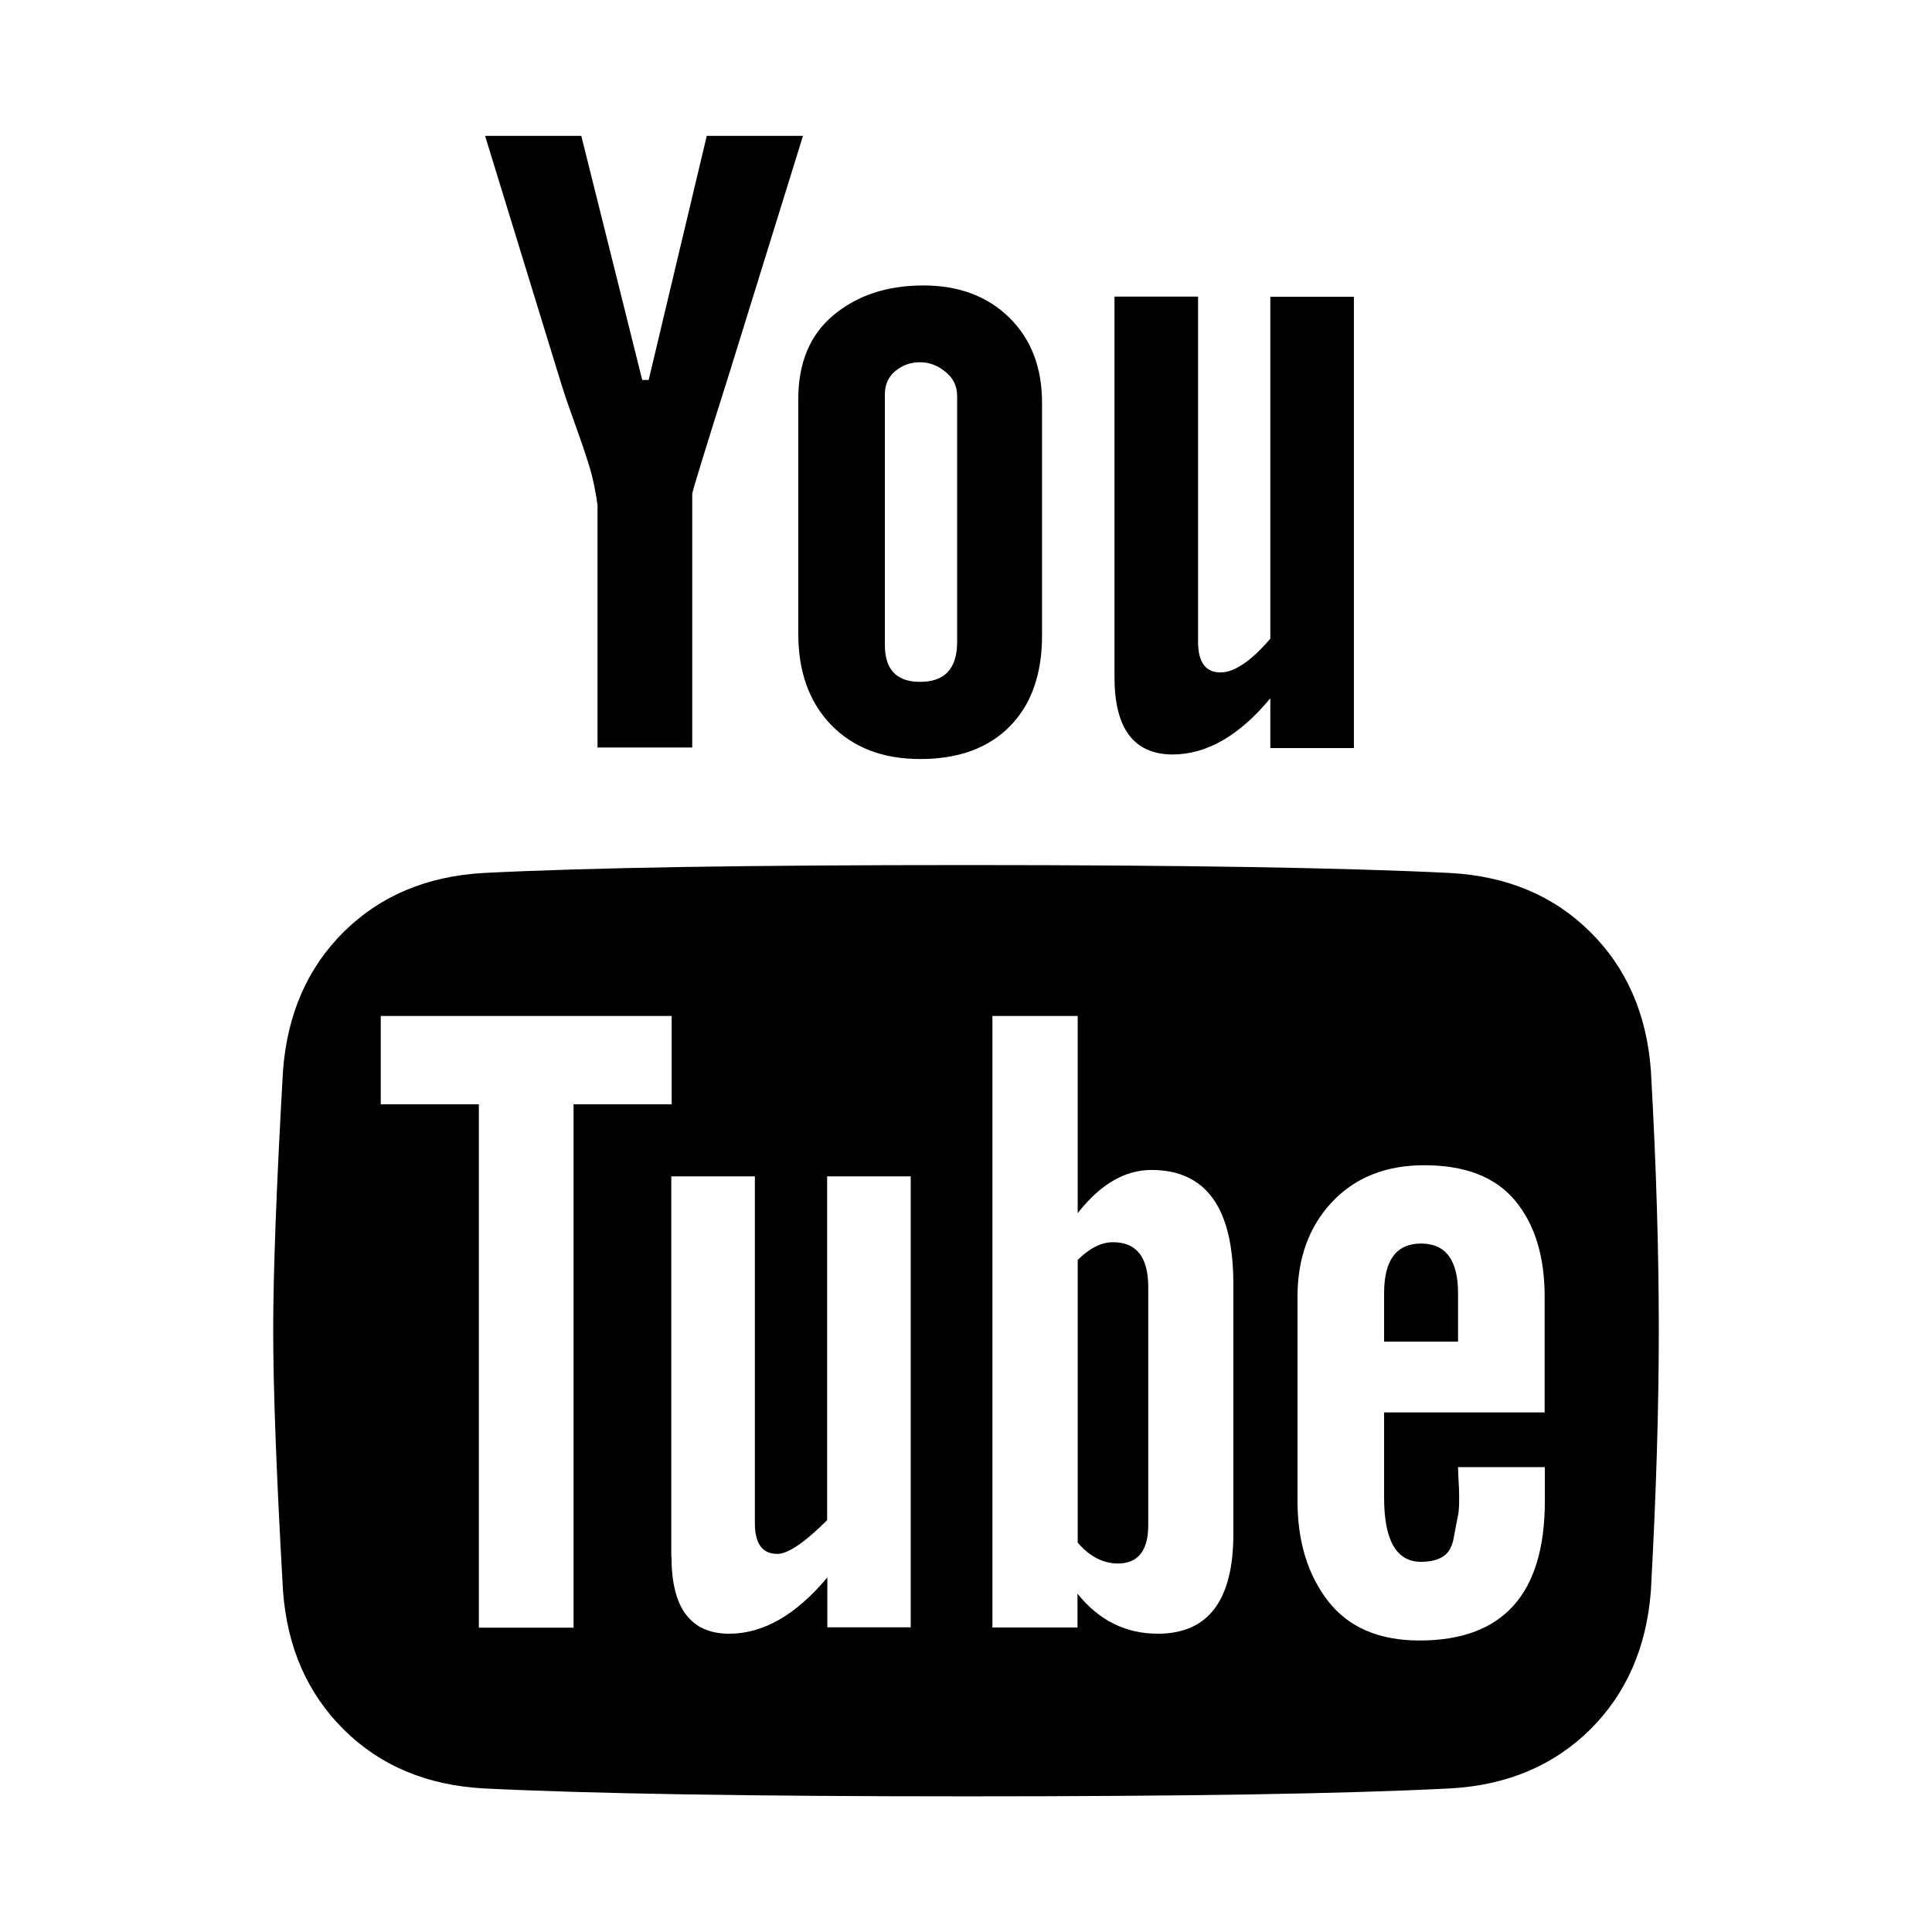 <?xml version="1.0" encoding="utf-8"?>
<!-- Generator: Adobe Illustrator 18.0.0, SVG Export Plug-In . SVG Version: 6.00 Build 0)  -->
<!DOCTYPE svg PUBLIC "-//W3C//DTD SVG 1.1//EN" "http://www.w3.org/Graphics/SVG/1.1/DTD/svg11.dtd">
<svg version="1.1" id="Layer_1" xmlns="http://www.w3.org/2000/svg" xmlns:xlink="http://www.w3.org/1999/xlink" x="0px" y="0px"
	 width="1024px" height="1024px" viewBox="0 0 1024 1024" enable-background="new 0 0 1024 1024" xml:space="preserve">
<path d="M144.8,705.3c0-30.6,1.7-76.6,5.2-137.9c2.3-30.1,13.1-54.6,32.3-73.6c19.3-19,43.9-29.4,74-31.1
	c56.8-2.9,142.1-4.2,256.2-4.2s199.4,1.4,256.2,4.2c30.1,1.7,54.7,12,74,31.1c19.3,19,30.1,43.6,32.3,73.6c2.9,51,4.2,97,4.2,137.9
	s-1.4,86.8-4.2,137.9c-2.3,30.1-13.1,54.6-32.3,73.6c-19.3,19-43.9,29.4-74,31.1c-56.8,2.9-142.1,4.2-256.2,4.2
	s-199.4-1.4-256.2-4.2c-30.1-1.7-54.7-12-74-31.1c-19.3-19.1-30.1-43.6-32.3-73.6C146.5,781.8,144.8,735.9,144.8,705.3z
	 M201.8,585.3h52v277.4h50.2V585.3h52v-46.8H201.8V585.3z M257.1,72h51l32.3,129.4h3.4L374.6,72h51l-39.1,126
	c-13.1,41.4-19.6,62.6-19.6,63.8v134.4h-50.2V267.7c-1.1-7.9-2.6-15.1-4.7-21.7c-2-6.5-4.6-14-7.7-22.6c-3.1-8.5-5.5-15.6-7.2-21.2
	L257.1,72z M355.9,825.1c0,27.2,10.2,40.8,30.6,40.8c18.1,0,35.4-10,52-29.8v26.4h44.2v-239h-44.3v182.2
	c-11.9,11.9-20.8,17.9-26.4,17.9c-7.9,0-11.9-5.4-11.9-16.2V623.5h-44.3v201.6H355.9z M423.1,335.9V211.6c0-19.3,6.2-34.2,18.7-44.6
	c12.5-10.4,28.3-15.7,47.6-15.7c18.7,0,33.8,5.6,45.5,17c11.6,11.4,17.4,26.4,17.4,45.1v123.4c0,20.4-5.6,36.5-17,48.1
	c-11.4,11.6-27.2,17.4-47.6,17.4c-19.8,0-35.6-6.1-47.3-18.2C428.7,371.9,423.1,355.7,423.1,335.9z M469,341.8
	c0,13.1,6.2,19.6,18.7,19.6c13.1,0,19.6-7.1,19.6-21.2V209.9c0-5.2-2-9.4-6-12.7s-8.5-5.2-13.6-5.2c-5.2,0-9.5,1.6-13.2,4.7
	c-3.7,3.1-5.5,7.2-5.5,12.4V341.8z M526,862.6h45.1v-17.9c11.4,14.2,25.6,21.2,42.6,21.2c26.6,0,40-17.6,40-52.8V680.5
	c0-40.3-14.5-60.4-43.4-60.4c-14.2,0-27.2,7.7-39.1,22.9V538.5H526L526,862.6L526,862.6z M571.2,817.6V667.8
	c6.2-6.2,12.5-9.4,18.7-9.4c12.5,0,18.7,7.9,18.7,23.9v126c0,13.6-5.4,20.4-16.2,20.4C584.5,828.6,577.4,824.9,571.2,817.6z
	 M590.7,358.8V157.2H635v183c0,10.8,4,16.2,11.9,16.2c7.3,0,16.2-6,26.4-17.9V157.3h44.3v239.2h-44.3v-26.4
	c-16.4,19.8-33.7,29.8-52,29.8C600.9,399.7,590.7,386.1,590.7,358.8z M687.7,795.4c0,21.6,5.4,39.2,16.2,53.2
	c10.8,13.9,27,20.9,48.5,20.9c44.3,0,66.4-24.7,66.4-74v-17.9h-46c0,1.1,0.1,4.9,0.5,11.5c0.2,6.5,0.1,11.2-0.5,14
	c-0.6,2.9-1.3,6.7-2.2,11.5c-0.8,4.8-2.6,8.3-5.5,10.2c-2.9,2-6.8,3-11.9,3c-13.1,0-19.6-11.4-19.6-34.1v-45.1h85.1v-61.3
	c0-21.6-5.3-38.5-15.7-51s-26.5-18.7-48.1-18.7c-20.4,0-36.7,6.5-49,19.6c-12.2,13.1-18.2,29.8-18.2,50.2L687.7,795.4L687.7,795.4z
	 M733.6,711.1v-25.6c0-17.6,6.5-26.4,19.6-26.4c13.1,0,19.6,8.8,19.6,26.4v25.6H733.6z"/>
</svg>
